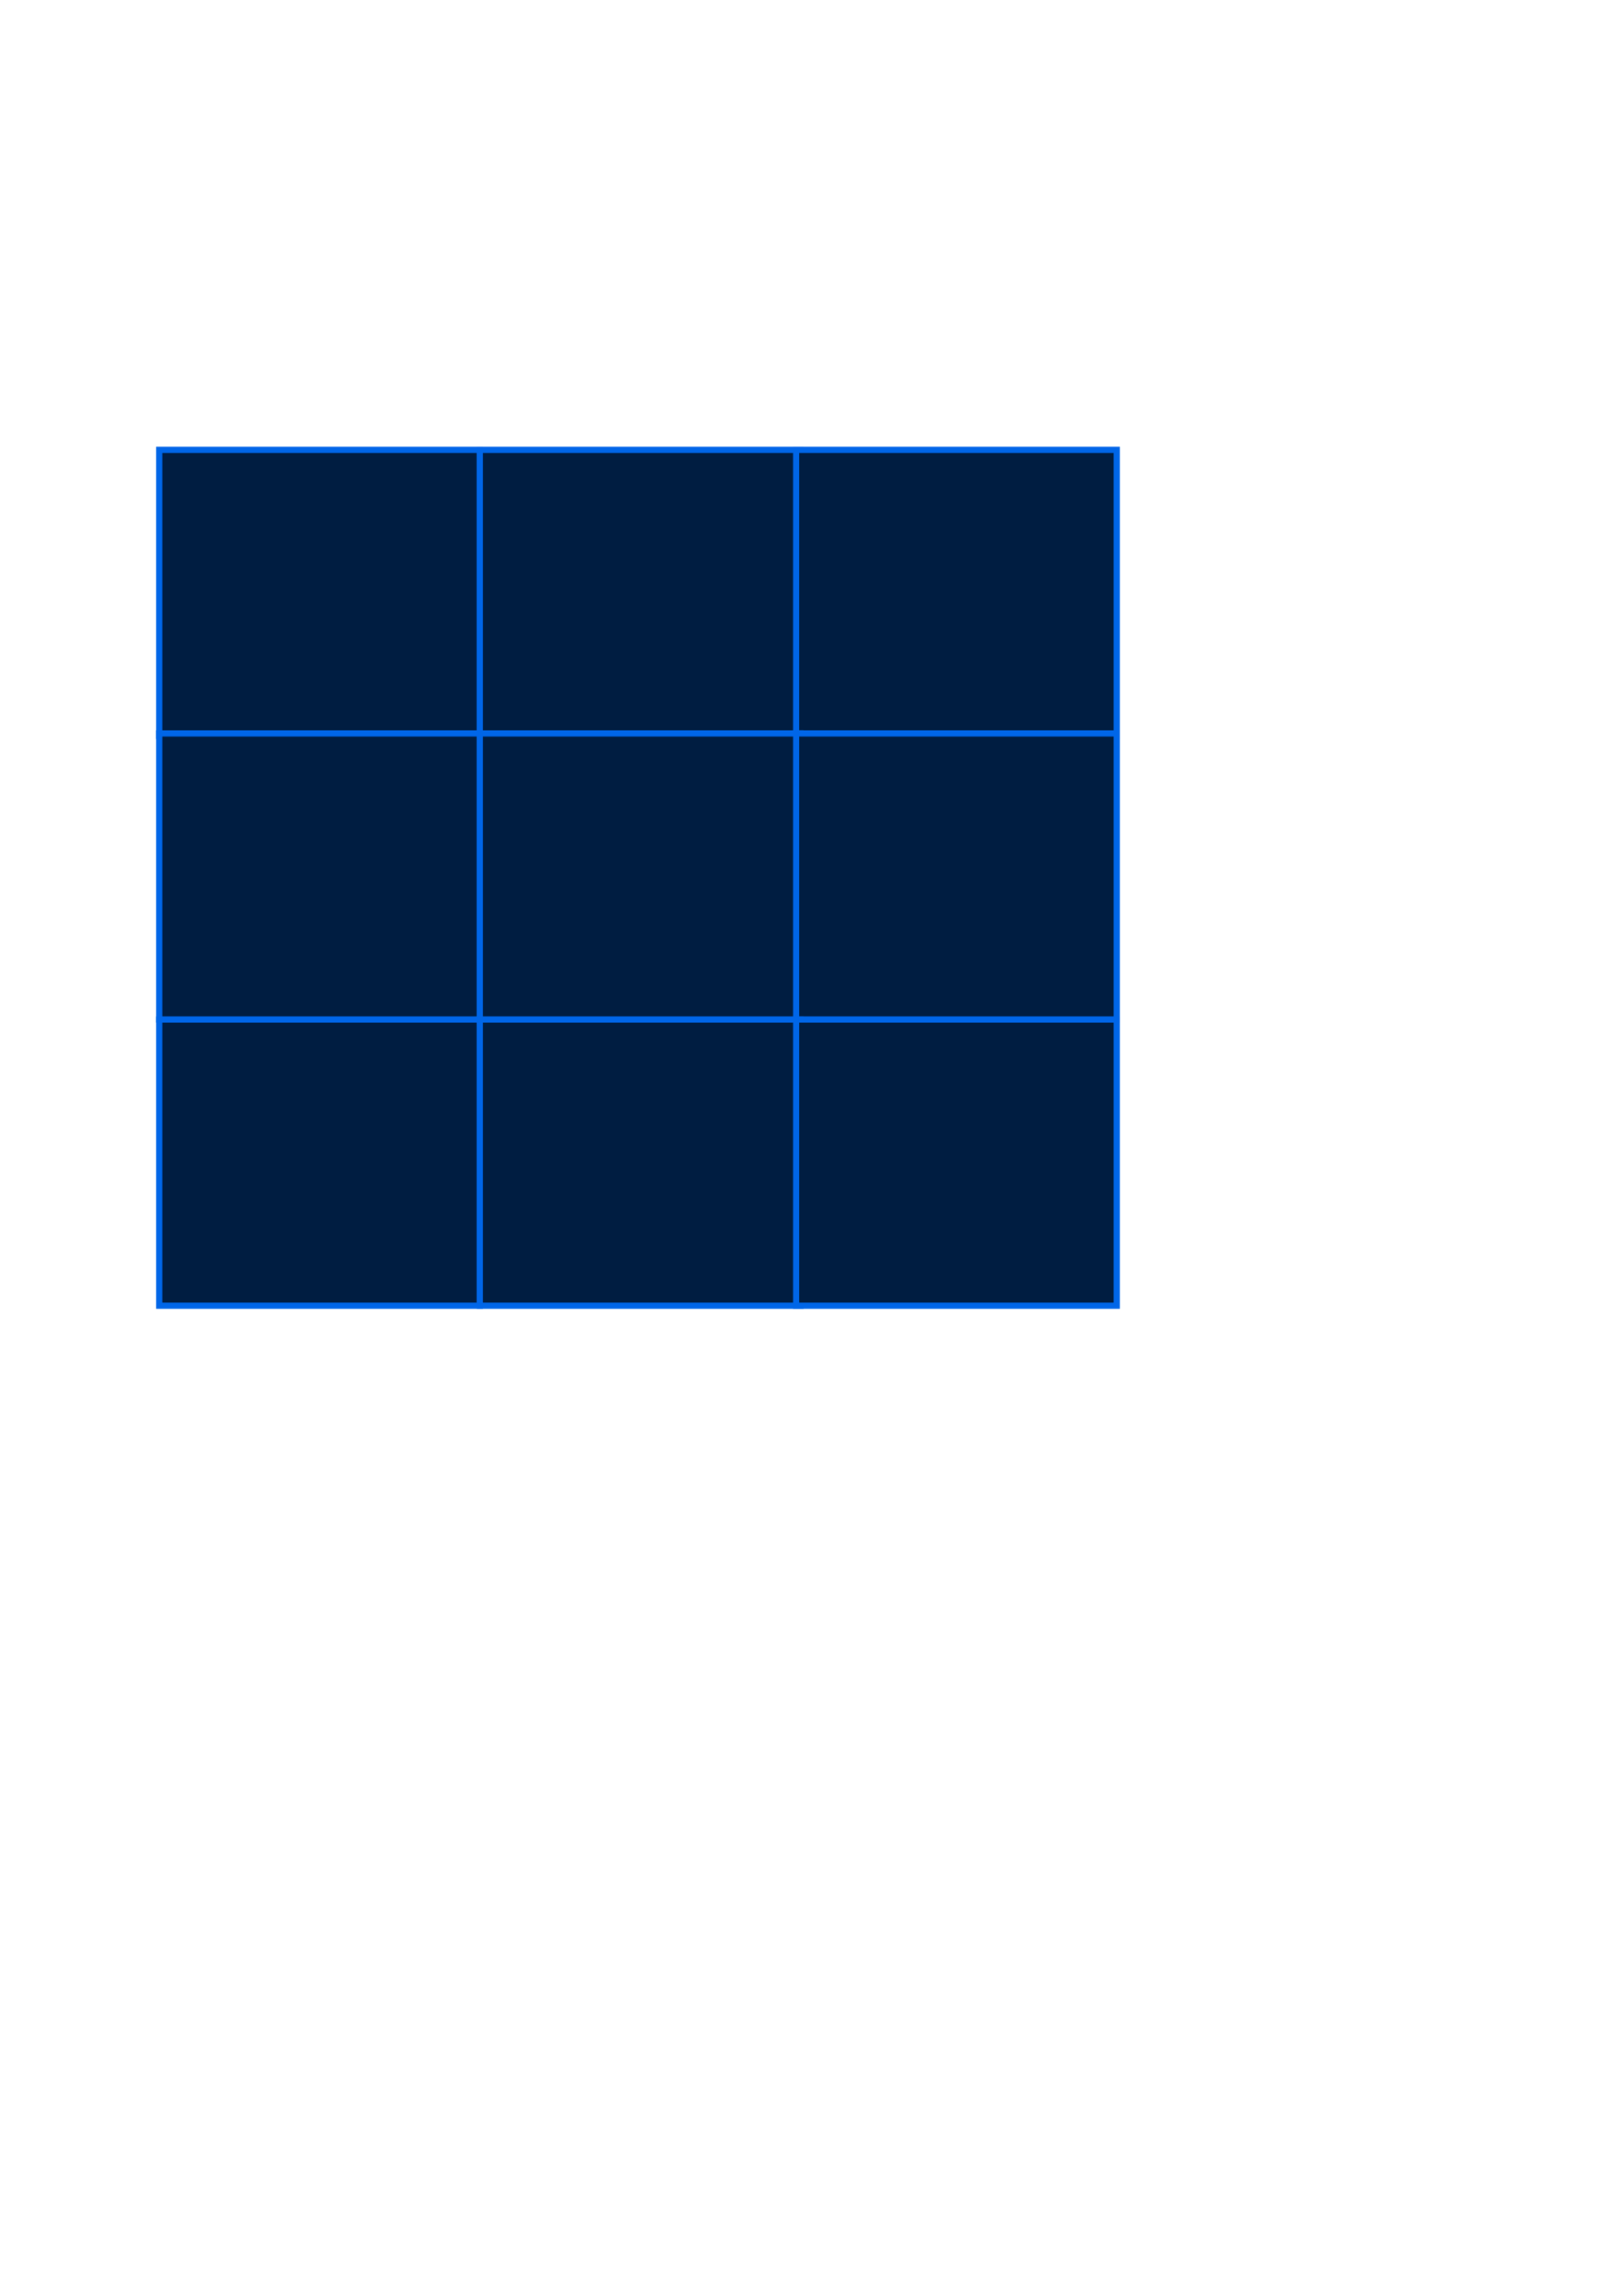 <?xml version="1.0" encoding="UTF-8" standalone="no"?>
<!-- Created with Inkscape (http://www.inkscape.org/) -->
<svg
   xmlns:dc="http://purl.org/dc/elements/1.1/"
   xmlns:cc="http://creativecommons.org/ns#"
   xmlns:rdf="http://www.w3.org/1999/02/22-rdf-syntax-ns#"
   xmlns:svg="http://www.w3.org/2000/svg"
   xmlns="http://www.w3.org/2000/svg"
   xmlns:sodipodi="http://sodipodi.sourceforge.net/DTD/sodipodi-0.dtd"
   xmlns:inkscape="http://www.inkscape.org/namespaces/inkscape"
   width="744.094"
   height="1052.362"
   id="svg2"
   sodipodi:version="0.32"
   inkscape:version="0.46"
   sodipodi:docname="battlemapgrid.svg"
   inkscape:output_extension="org.inkscape.output.svg.inkscape">
  <defs
     id="defs4">
    <inkscape:perspective
       sodipodi:type="inkscape:persp3d"
       inkscape:vp_x="0 : 526.18109 : 1"
       inkscape:vp_y="0 : 1000 : 0"
       inkscape:vp_z="744.09448 : 526.18109 : 1"
       inkscape:persp3d-origin="372.04724 : 350.78739 : 1"
       id="perspective10" />
  </defs>
  <sodipodi:namedview
     id="base"
     pagecolor="#ffffff"
     bordercolor="#666666"
     borderopacity="1.0"
     gridtolerance="10000"
     guidetolerance="10"
     objecttolerance="10"
     inkscape:pageopacity="0.0"
     inkscape:pageshadow="2"
     inkscape:zoom="1.4"
     inkscape:cx="269.98282"
     inkscape:cy="682.63953"
     inkscape:document-units="px"
     inkscape:current-layer="layer1"
     showgrid="true"
     showguides="false"
     inkscape:snap-global="true"
     inkscape:window-width="1600"
     inkscape:window-height="1127"
     inkscape:window-x="1600"
     inkscape:window-y="24">
    <inkscape:grid
       type="xygrid"
       id="grid3155" />
  </sodipodi:namedview>
  <g
     inkscape:label="Layer 1"
     inkscape:groupmode="layer"
     id="layer1">
    <rect
       style="fill:#001d41;fill-opacity:1;stroke:#0066e8;stroke-width:2.827;stroke-miterlimit:4;stroke-dasharray:none;stroke-opacity:1"
       id="rect2383"
       width="146.995"
       height="131.157"
       x="73.005"
       y="206.205" />
    <rect
       style="fill:#001d41;fill-opacity:1;stroke:#0066e8;stroke-width:2.827;stroke-miterlimit:4;stroke-dasharray:none;stroke-opacity:1"
       id="rect3157"
       width="146.995"
       height="131.157"
       x="220"
       y="206.205" />
    <rect
       style="fill:#001d41;fill-opacity:1;stroke:#0066e8;stroke-width:2.827;stroke-miterlimit:4;stroke-dasharray:none;stroke-opacity:1"
       id="rect3159"
       width="146.995"
       height="131.157"
       x="365"
       y="206.205" />
    <rect
       style="fill:#001d41;fill-opacity:1;stroke:#0066e8;stroke-width:2.827;stroke-miterlimit:4;stroke-dasharray:none;stroke-opacity:1"
       id="rect3161"
       width="146.995"
       height="131.157"
       x="73.005"
       y="336.205" />
    <rect
       style="fill:#001d41;fill-opacity:1;stroke:#0066e8;stroke-width:2.827;stroke-miterlimit:4;stroke-dasharray:none;stroke-opacity:1"
       id="rect3163"
       width="146.995"
       height="131.157"
       x="220"
       y="336.205" />
    <rect
       style="fill:#001d41;fill-opacity:1;stroke:#0066e8;stroke-width:2.827;stroke-miterlimit:4;stroke-dasharray:none;stroke-opacity:1"
       id="rect3165"
       width="146.995"
       height="131.157"
       x="365"
       y="336.205" />
    <rect
       style="fill:#001d41;fill-opacity:1;stroke:#0066e8;stroke-width:2.827;stroke-miterlimit:4;stroke-dasharray:none;stroke-opacity:1"
       id="rect3167"
       width="146.995"
       height="131.157"
       x="73.005"
       y="467.362" />
    <rect
       style="fill:#001d41;fill-opacity:1;stroke:#0066e8;stroke-width:2.827;stroke-miterlimit:4;stroke-dasharray:none;stroke-opacity:1"
       id="rect3169"
       width="146.995"
       height="131.157"
       x="220"
       y="467.362" />
    <rect
       style="fill:#001d41;fill-opacity:1;stroke:#0066e8;stroke-width:2.827;stroke-miterlimit:4;stroke-dasharray:none;stroke-opacity:1"
       id="rect3171"
       width="146.995"
       height="131.157"
       x="365"
       y="467.362" />
  </g>
</svg>
